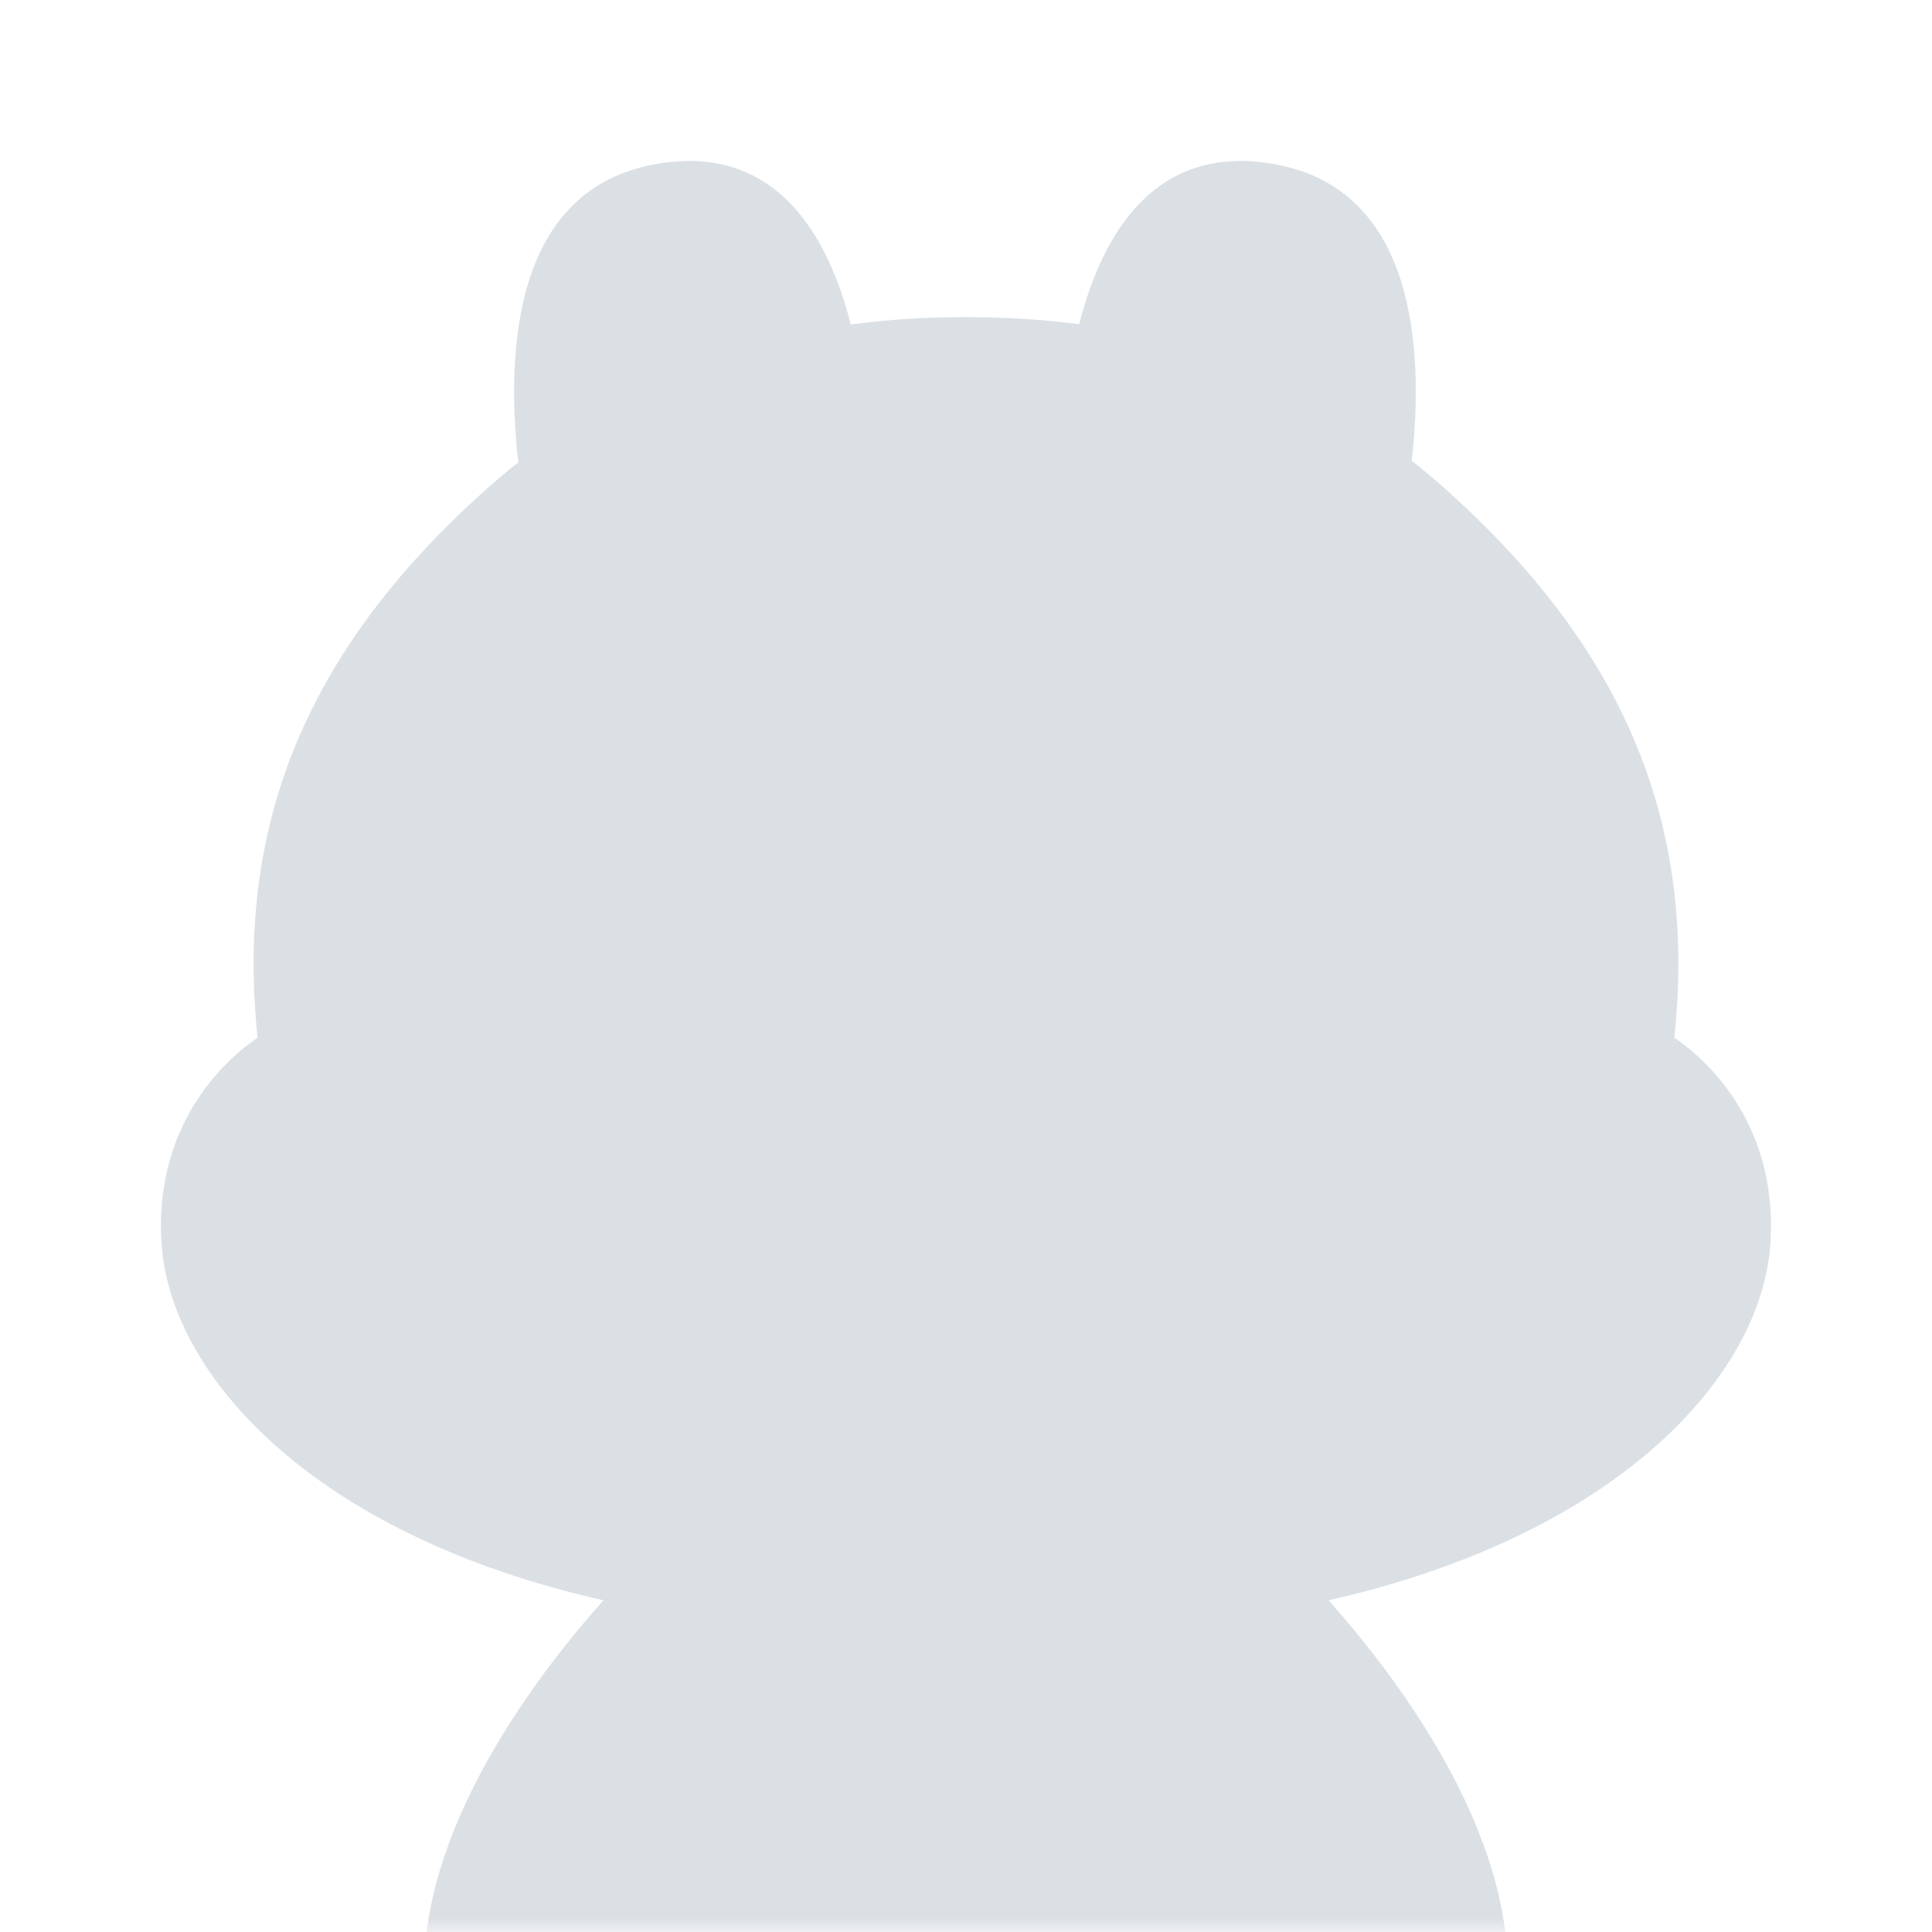 <svg width="68" height="68" viewBox="0 0 68 68" fill="none" xmlns="http://www.w3.org/2000/svg">
    <rect width="68" height="68" fill="white" />
    <mask id="mask0_8978_7369" style="mask-type:alpha" maskUnits="userSpaceOnUse" x="0" y="0"
        width="68" height="68">
        <rect width="68" height="68" fill="#25292B" />
    </mask>
    <g mask="url(#mask0_8978_7369)">
        <path fill-rule="evenodd" clip-rule="evenodd"
            d="M46.761 56.326C57.054 53.995 61.987 48.365 62.308 43.817C62.624 39.361 59.793 37.102 58.932 36.524C59.735 28.909 57.12 22.725 50.719 17.076C50.383 16.779 50.04 16.494 49.69 16.219C50.123 12.266 49.815 6.722 44.938 5.793C40.618 4.97 38.772 8.312 37.983 11.411C36.716 11.245 35.405 11.162 34.052 11.162H34.046H33.952H33.947C32.569 11.162 31.234 11.248 29.944 11.421C29.157 8.319 27.312 4.969 22.986 5.793C18.088 6.728 17.799 12.317 18.241 16.273C17.915 16.531 17.594 16.799 17.28 17.076C10.879 22.722 8.264 28.909 9.066 36.524C8.206 37.102 5.375 39.361 5.69 43.817C6.011 48.368 10.951 54.002 21.234 56.325C21.235 56.325 21.236 56.326 21.238 56.326C19.157 58.658 15.611 63.247 15.016 68L20.557 70.509C20.922 73.812 21.862 75.82 22.765 77.503C23.823 79.478 25.683 79.9 26.704 79.9C27.945 79.9 28.273 79.703 28.988 79.016C29.68 78.35 30.441 77.185 31.517 74.717C31.517 74.717 33.095 74.865 34.009 74.865C34.922 74.865 36.501 74.717 36.501 74.717C37.58 77.185 38.337 78.35 39.03 79.016C39.744 79.703 40.072 79.9 41.314 79.9C42.331 79.9 44.192 79.478 45.253 77.503C46.152 75.82 47.073 73.814 47.437 70.511L52.983 68C52.389 63.247 48.842 58.658 46.761 56.326Z"
            fill="#DBE0E5" />
    </g>
</svg>
